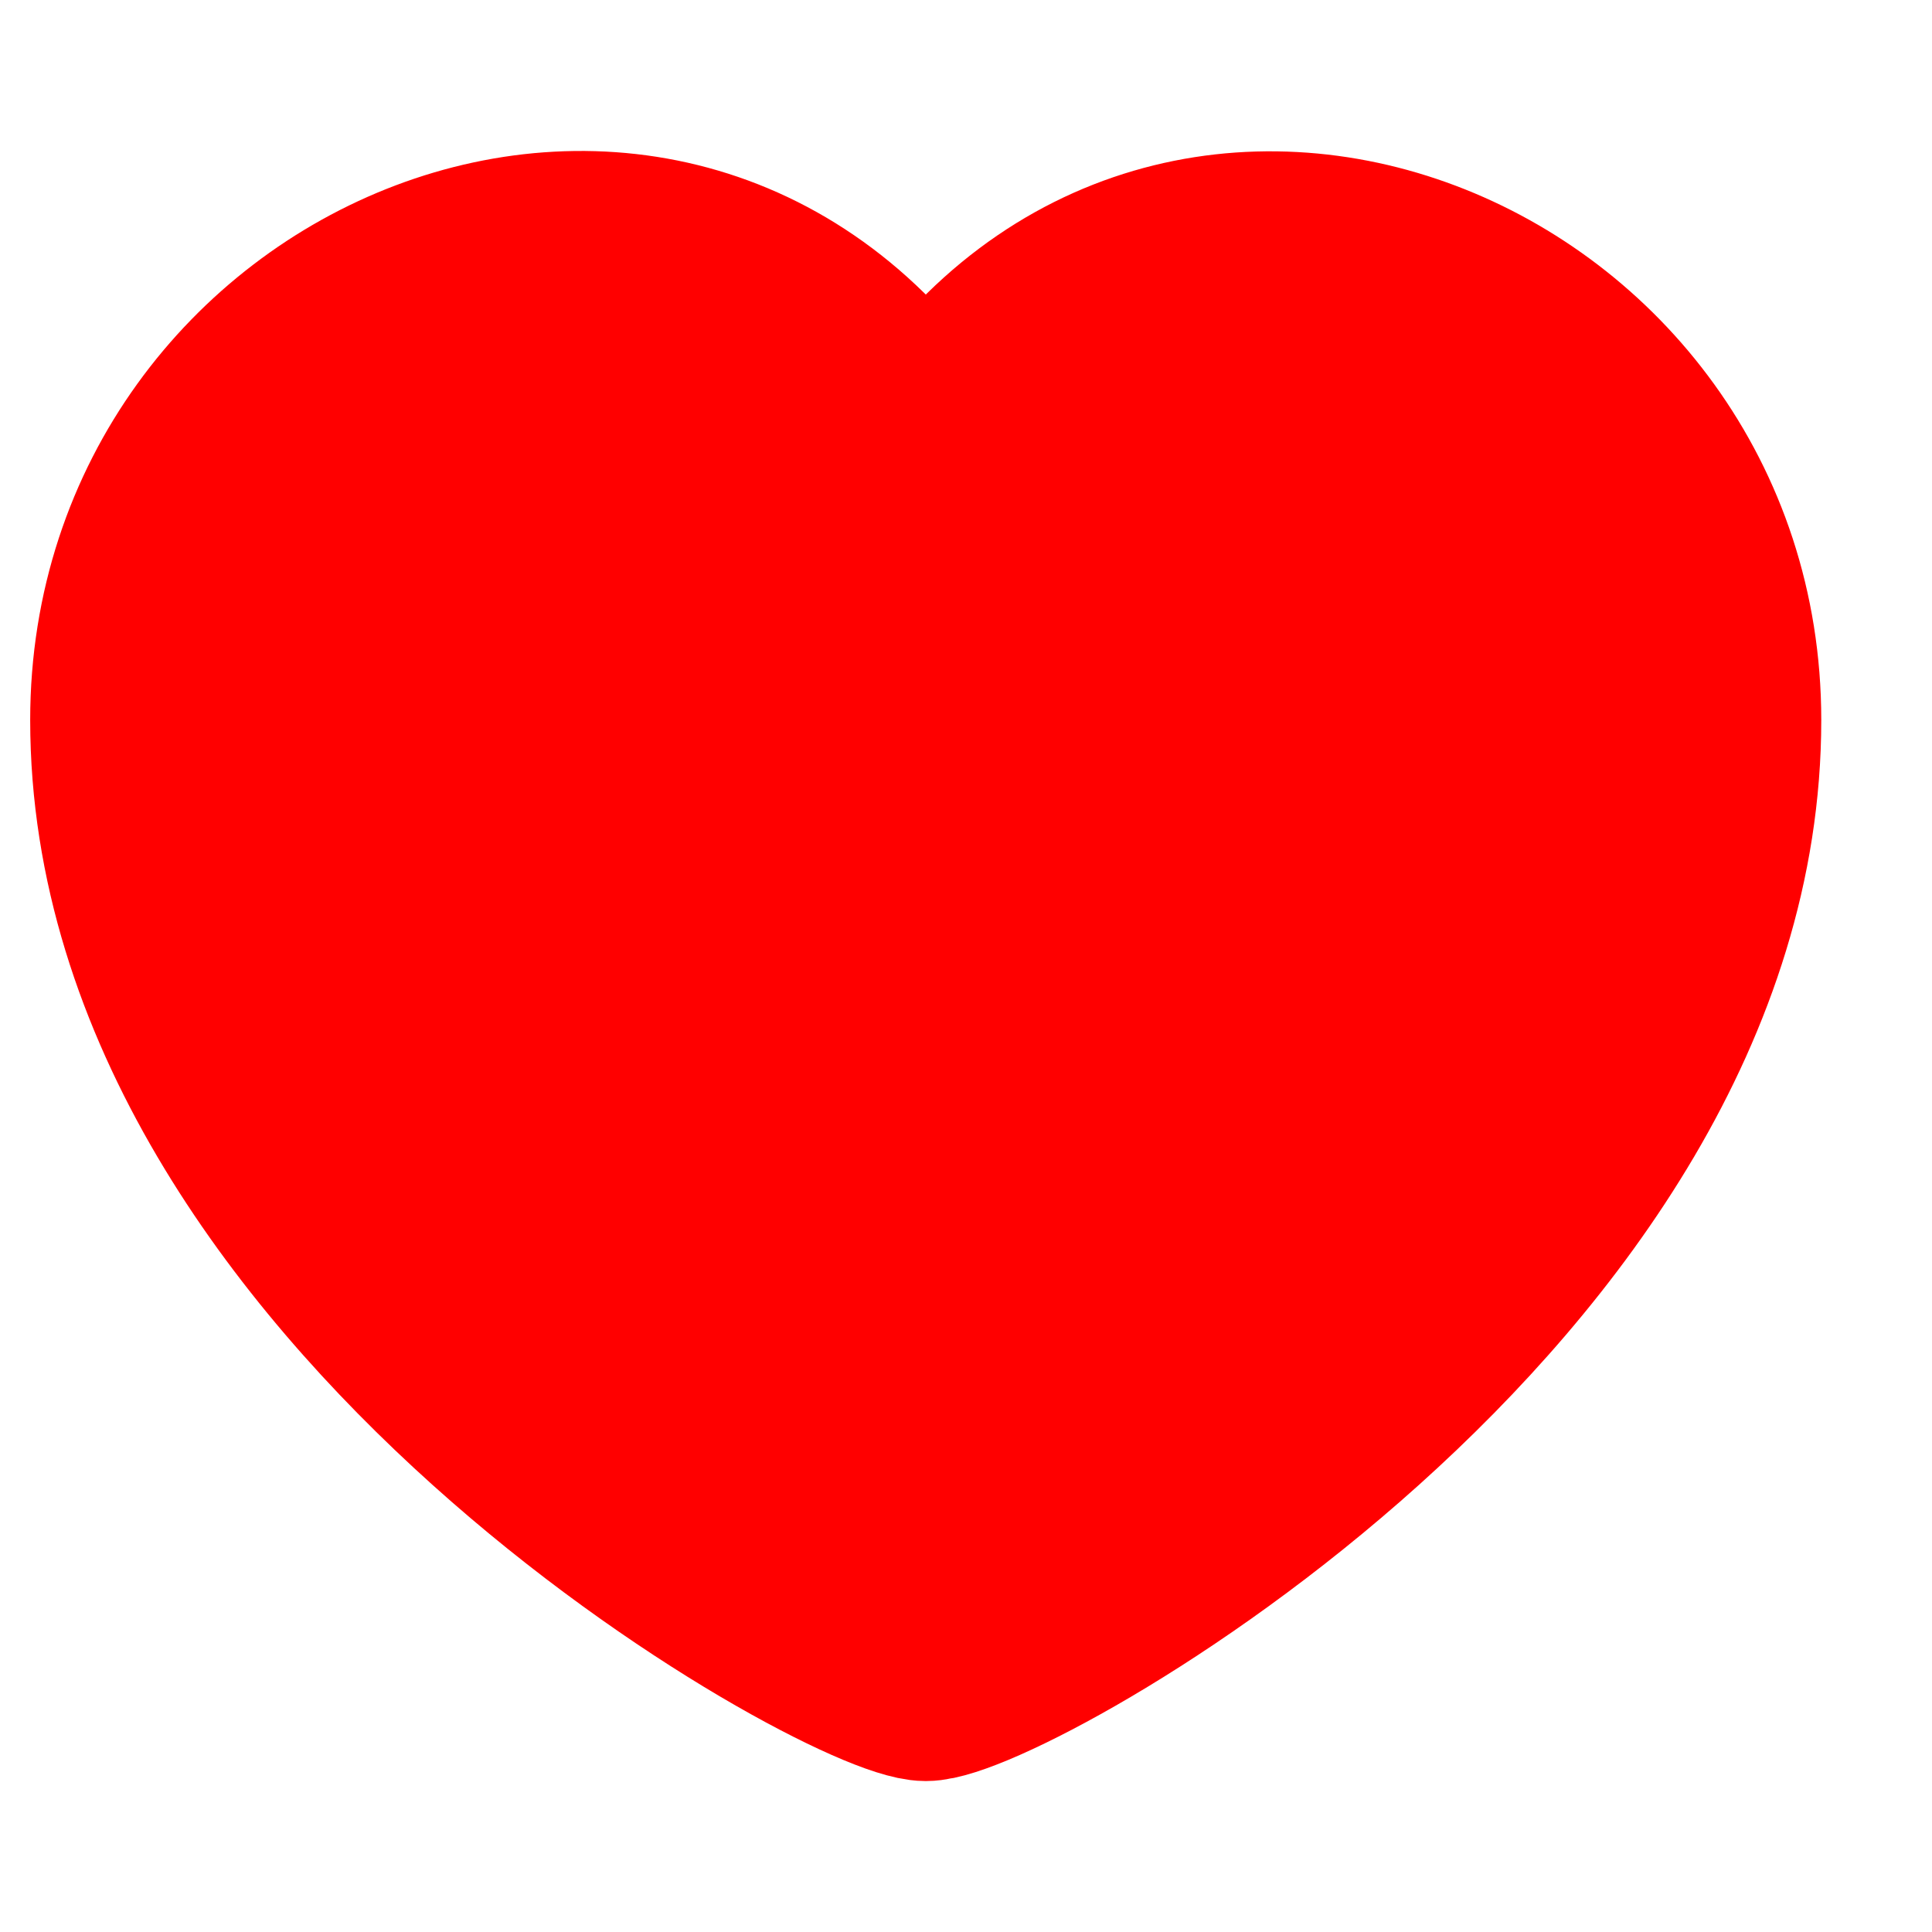<svg xmlns="http://www.w3.org/2000/svg" width="16" height="16" viewBox="0 0 16 16" fill="red">
  <path d="M7.667 14C8.333 14 14.333 10.651 14.333 5.963C14.333 2.338 9.775 0.441 7.667 3.618C5.555 0.436 1 2.335 1 5.963C1 10.651 7 14 7.667 14Z" stroke="red" stroke-width="1.5" stroke-linecap="round" stroke-linejoin="round"/>
</svg>